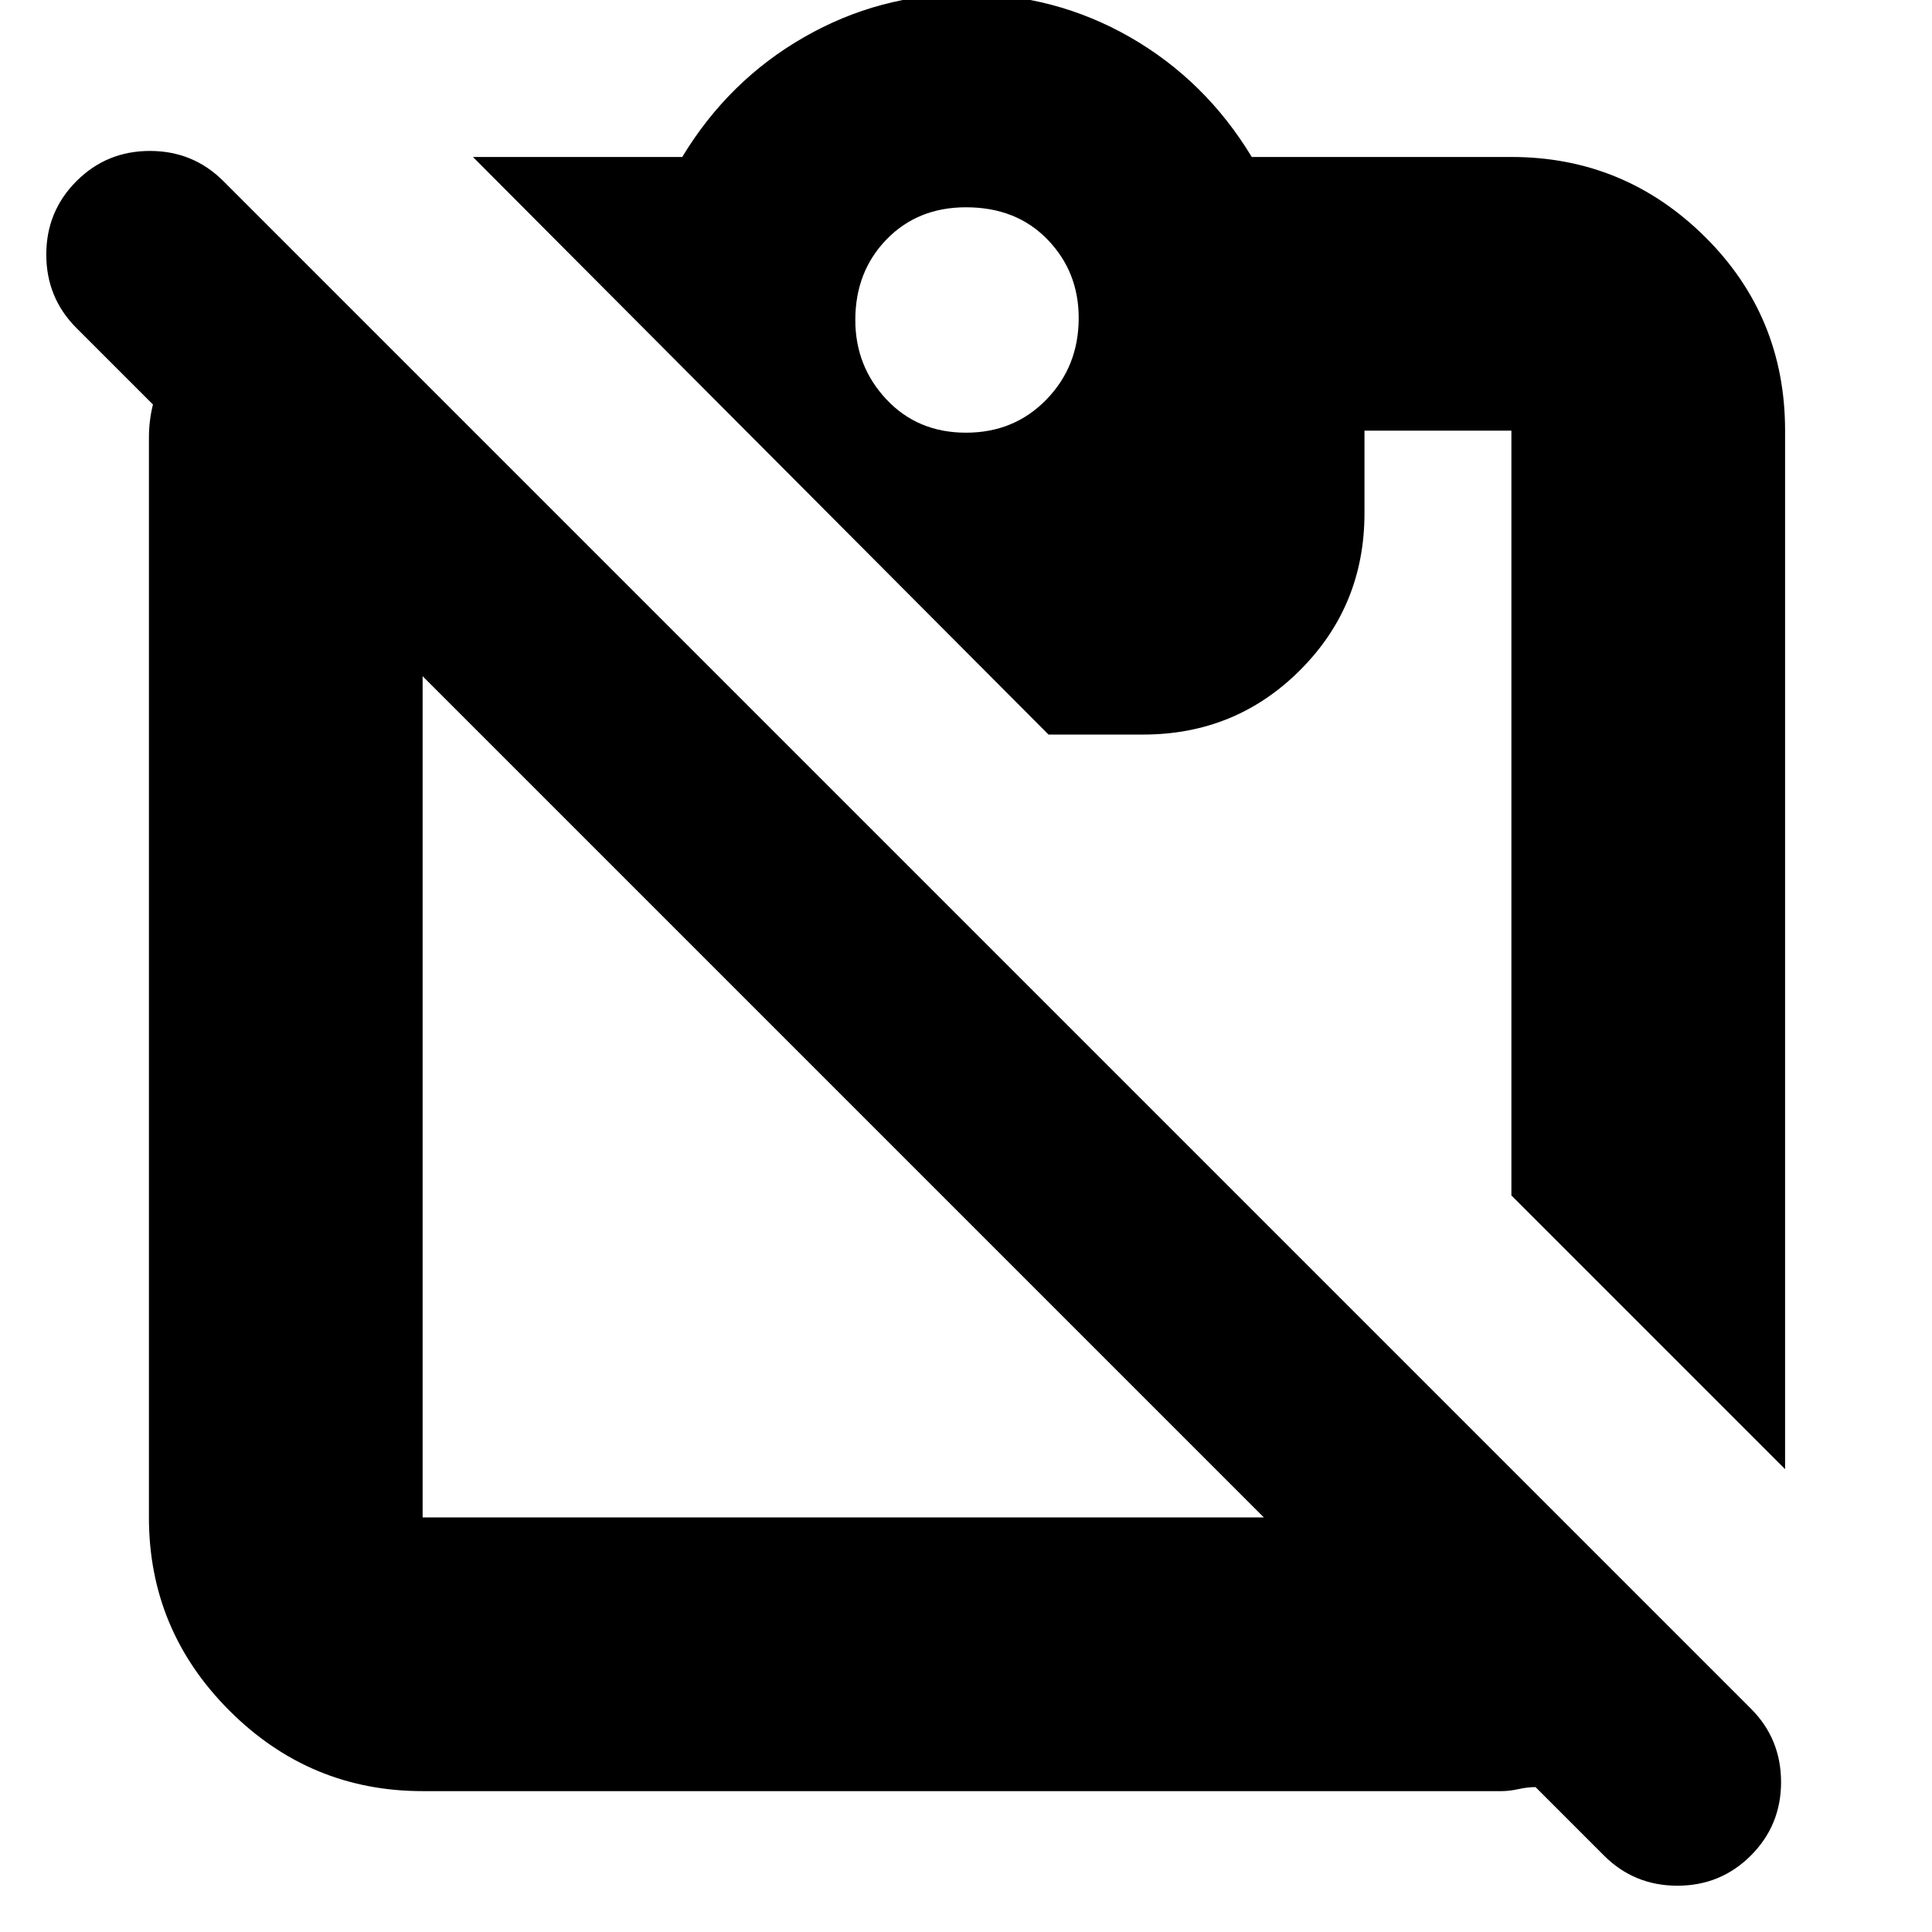<svg xmlns="http://www.w3.org/2000/svg" height="24" width="24"><path d="M5.25 22.25Q3.85 22.25 2.85 21.25Q1.85 20.25 1.85 18.85V5.45Q1.85 5.325 1.863 5.225Q1.875 5.125 1.9 5.025L0.95 4.075Q0.575 3.7 0.575 3.162Q0.575 2.625 0.95 2.25Q1.325 1.875 1.863 1.875Q2.4 1.875 2.775 2.25L21.75 21.225Q22.125 21.6 22.125 22.138Q22.125 22.675 21.75 23.05Q21.375 23.425 20.837 23.425Q20.3 23.425 19.925 23.05L19.075 22.2Q18.975 22.2 18.863 22.225Q18.75 22.25 18.65 22.25ZM5.25 18.85H15.7L5.25 8.4V18.85Q5.25 18.85 5.25 18.85Q5.25 18.85 5.25 18.85ZM22.175 18.25 18.775 14.85V5.35Q18.775 5.35 18.775 5.35Q18.775 5.35 18.775 5.35H16.95V6.375Q16.95 7.525 16.15 8.325Q15.35 9.125 14.2 9.125H13.025L5.875 1.95H8.475Q9.05 1 9.988 0.462Q10.925 -0.075 12 -0.075Q13.1 -0.075 14.038 0.462Q14.975 1 15.55 1.95H18.775Q20.175 1.95 21.175 2.937Q22.175 3.925 22.175 5.35ZM12 5.375Q12.6 5.375 13 4.962Q13.4 4.55 13.4 3.95Q13.4 3.375 13.012 2.975Q12.625 2.575 12 2.575Q11.4 2.575 11.012 2.975Q10.625 3.375 10.625 3.975Q10.625 4.55 11.012 4.962Q11.4 5.375 12 5.375Z"/></svg>